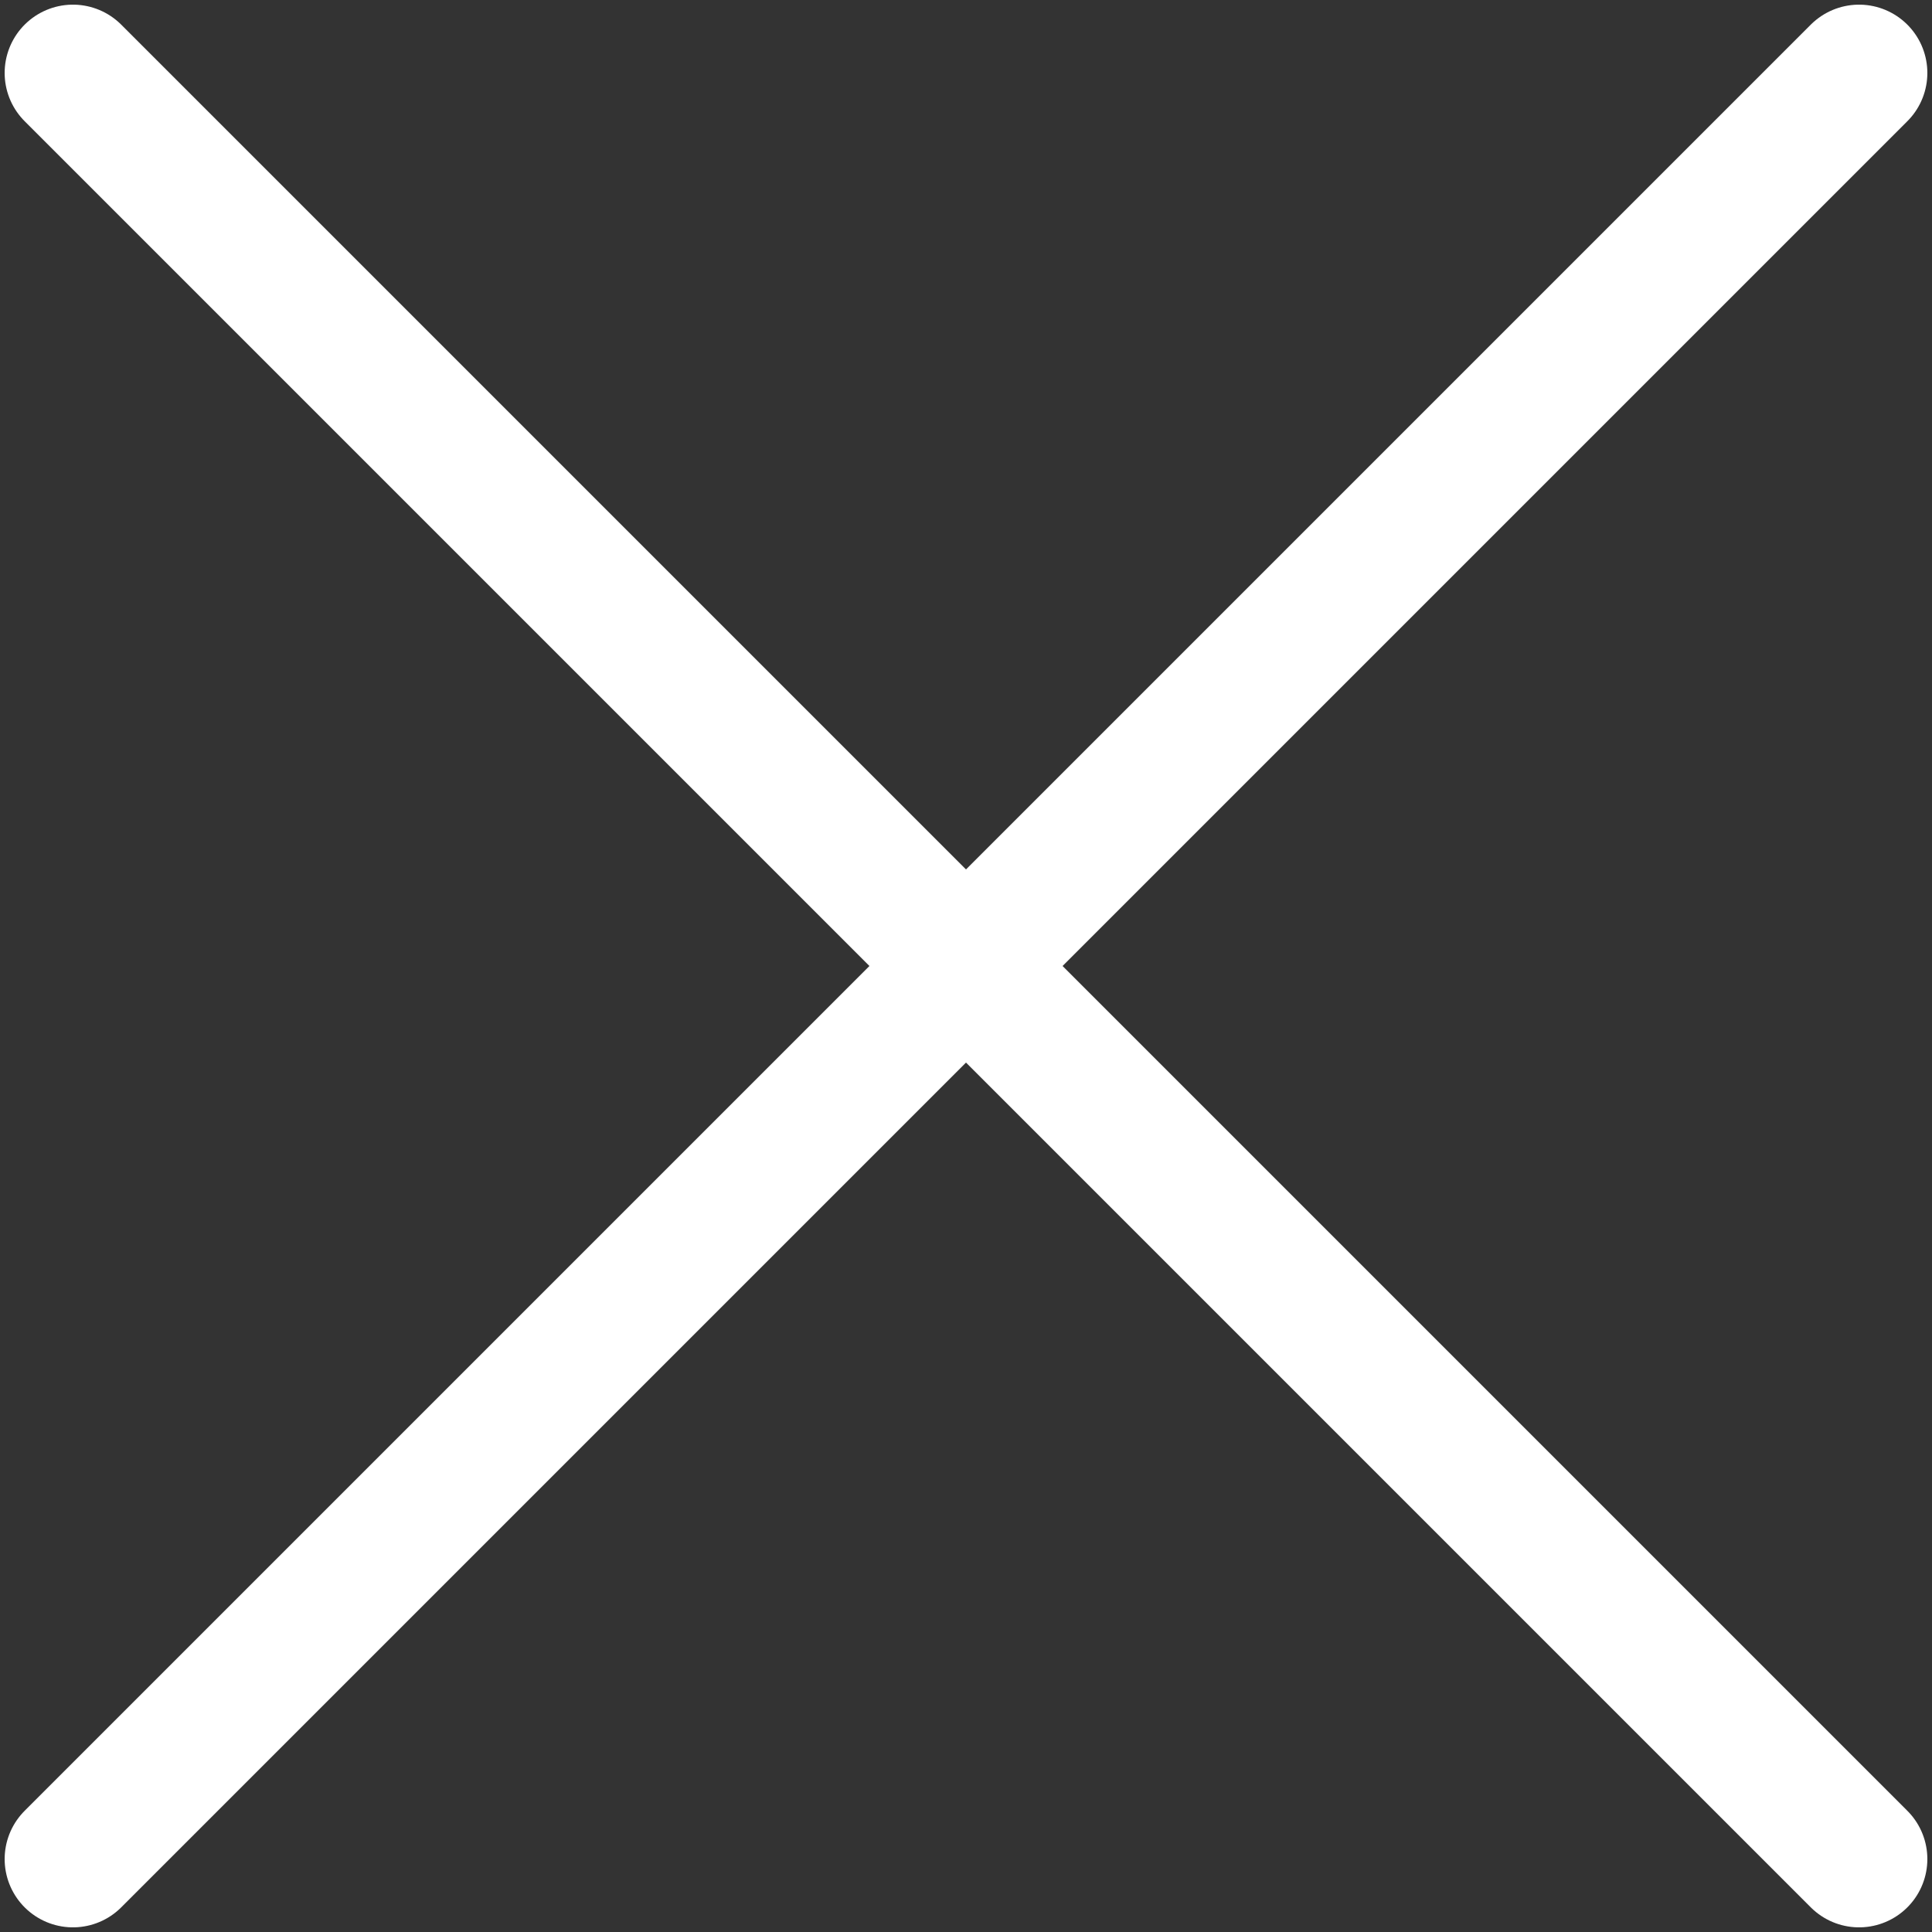 <svg version="1.2" baseProfile="tiny" id="Layer_1" xmlns="http://www.w3.org/2000/svg" xmlns:xlink="http://www.w3.org/1999/xlink"
	 x="0px" y="0px" viewBox="0 0 16 16" overflow="visible" xml:space="preserve">
<rect x="0" y="0" width="16" height="16" fill="#333333" stroke="none"/>
<line fill="none" stroke="#FFFFFF" stroke-width="1.131" stroke-linecap="round" stroke-miterlimit="10" x1="0.604" y1="0.604" x2="15.396" y2="15.396"/>
<line fill="none" stroke="#FFFFFF" stroke-width="1.131" stroke-linecap="round" stroke-miterlimit="10" x1="0.604" y1="15.396" x2="15.396" y2="0.604"/>
</svg>
